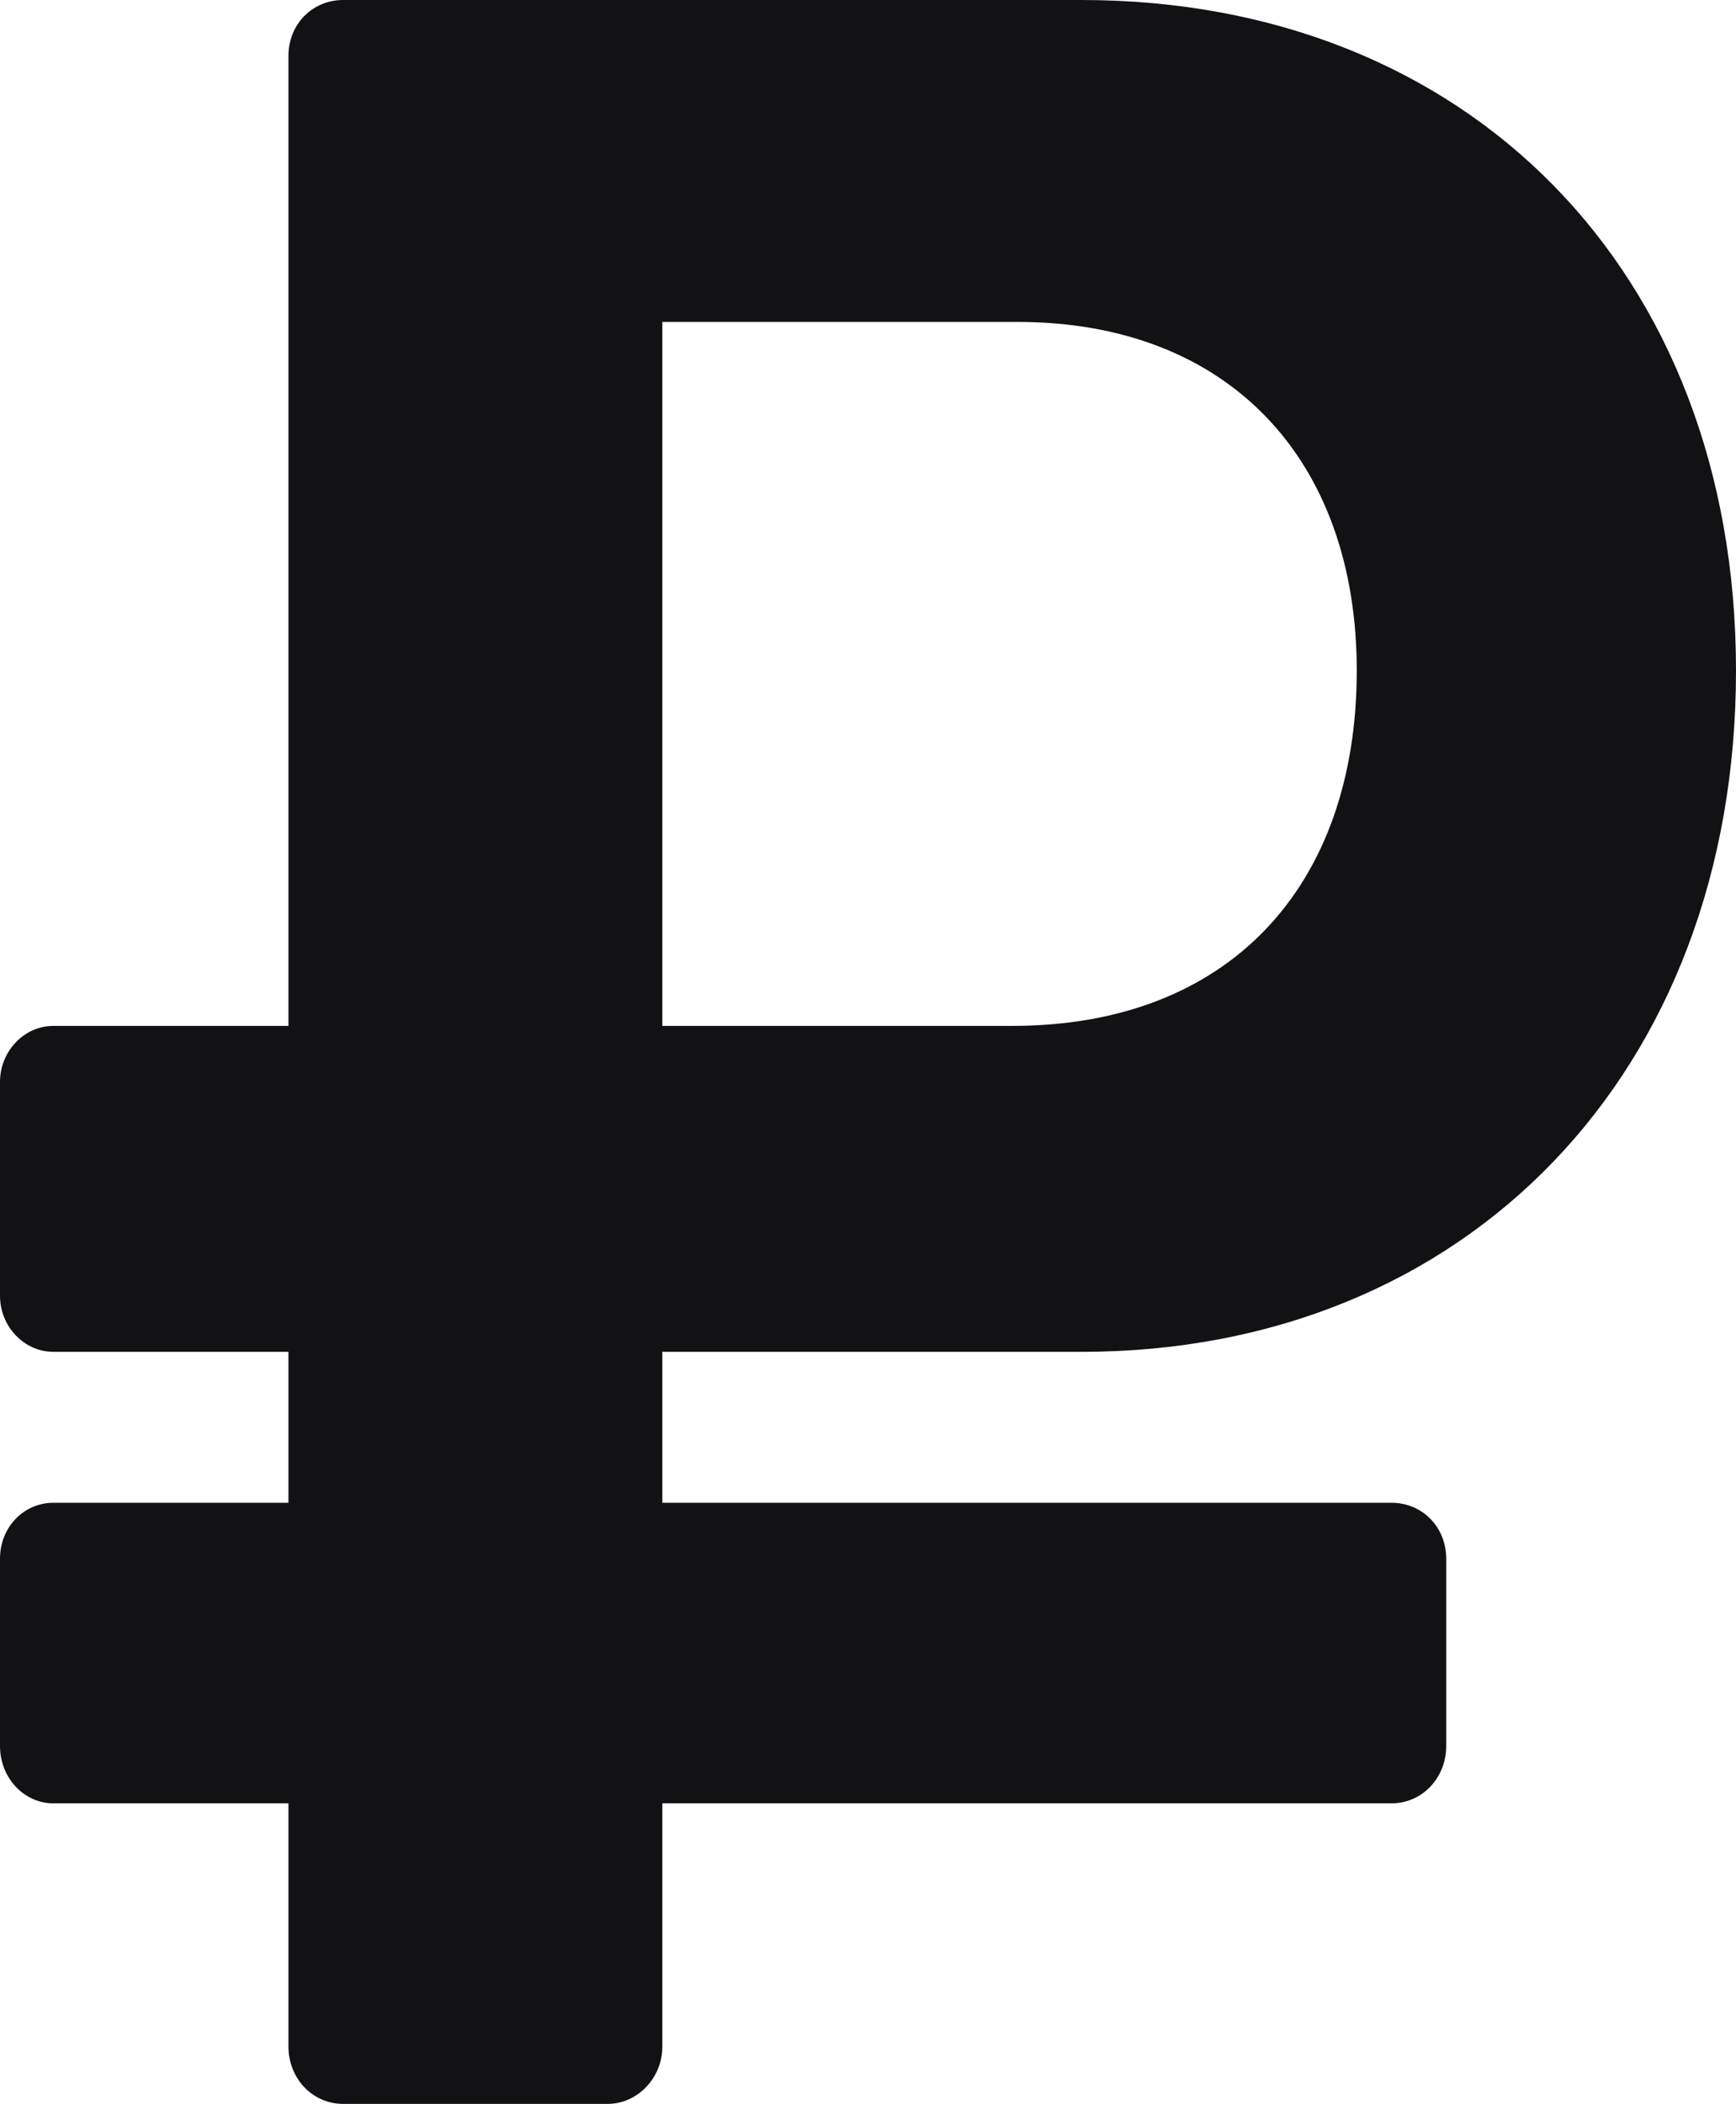 <svg width="13" height="15.75" viewBox="0 0 13 15.75" fill="none" xmlns="http://www.w3.org/2000/svg" xmlns:xlink="http://www.w3.org/1999/xlink">
	<defs/>
	<path d="M8.1 10.12C10.98 10.12 13 8.03 13 5.02C13 2.02 10.98 0 8.1 0L2.57 0C2.34 0 2.16 0.18 2.16 0.42L2.16 7.68L0.4 7.68C0.18 7.68 0 7.87 0 8.1L0 9.7C0 9.93 0.18 10.12 0.4 10.12L2.16 10.12L2.16 11.25L0.4 11.25C0.18 11.25 0 11.43 0 11.67L0 13.07C0 13.31 0.18 13.5 0.4 13.5L2.16 13.5L2.16 15.32C2.16 15.56 2.34 15.75 2.57 15.75L4.55 15.75C4.77 15.75 4.96 15.56 4.96 15.32L4.96 13.5L10.42 13.5C10.65 13.5 10.83 13.31 10.83 13.07L10.83 11.67C10.83 11.43 10.65 11.25 10.42 11.25L4.96 11.25L4.96 10.12L8.1 10.12ZM4.96 2.41L7.62 2.41C9.2 2.41 10.16 3.44 10.16 5.02C10.16 6.64 9.2 7.68 7.58 7.68L4.96 7.68L4.96 2.41Z" fill="#121214" fill-opacity="1" fill-rule="nonzero"/>
</svg>
